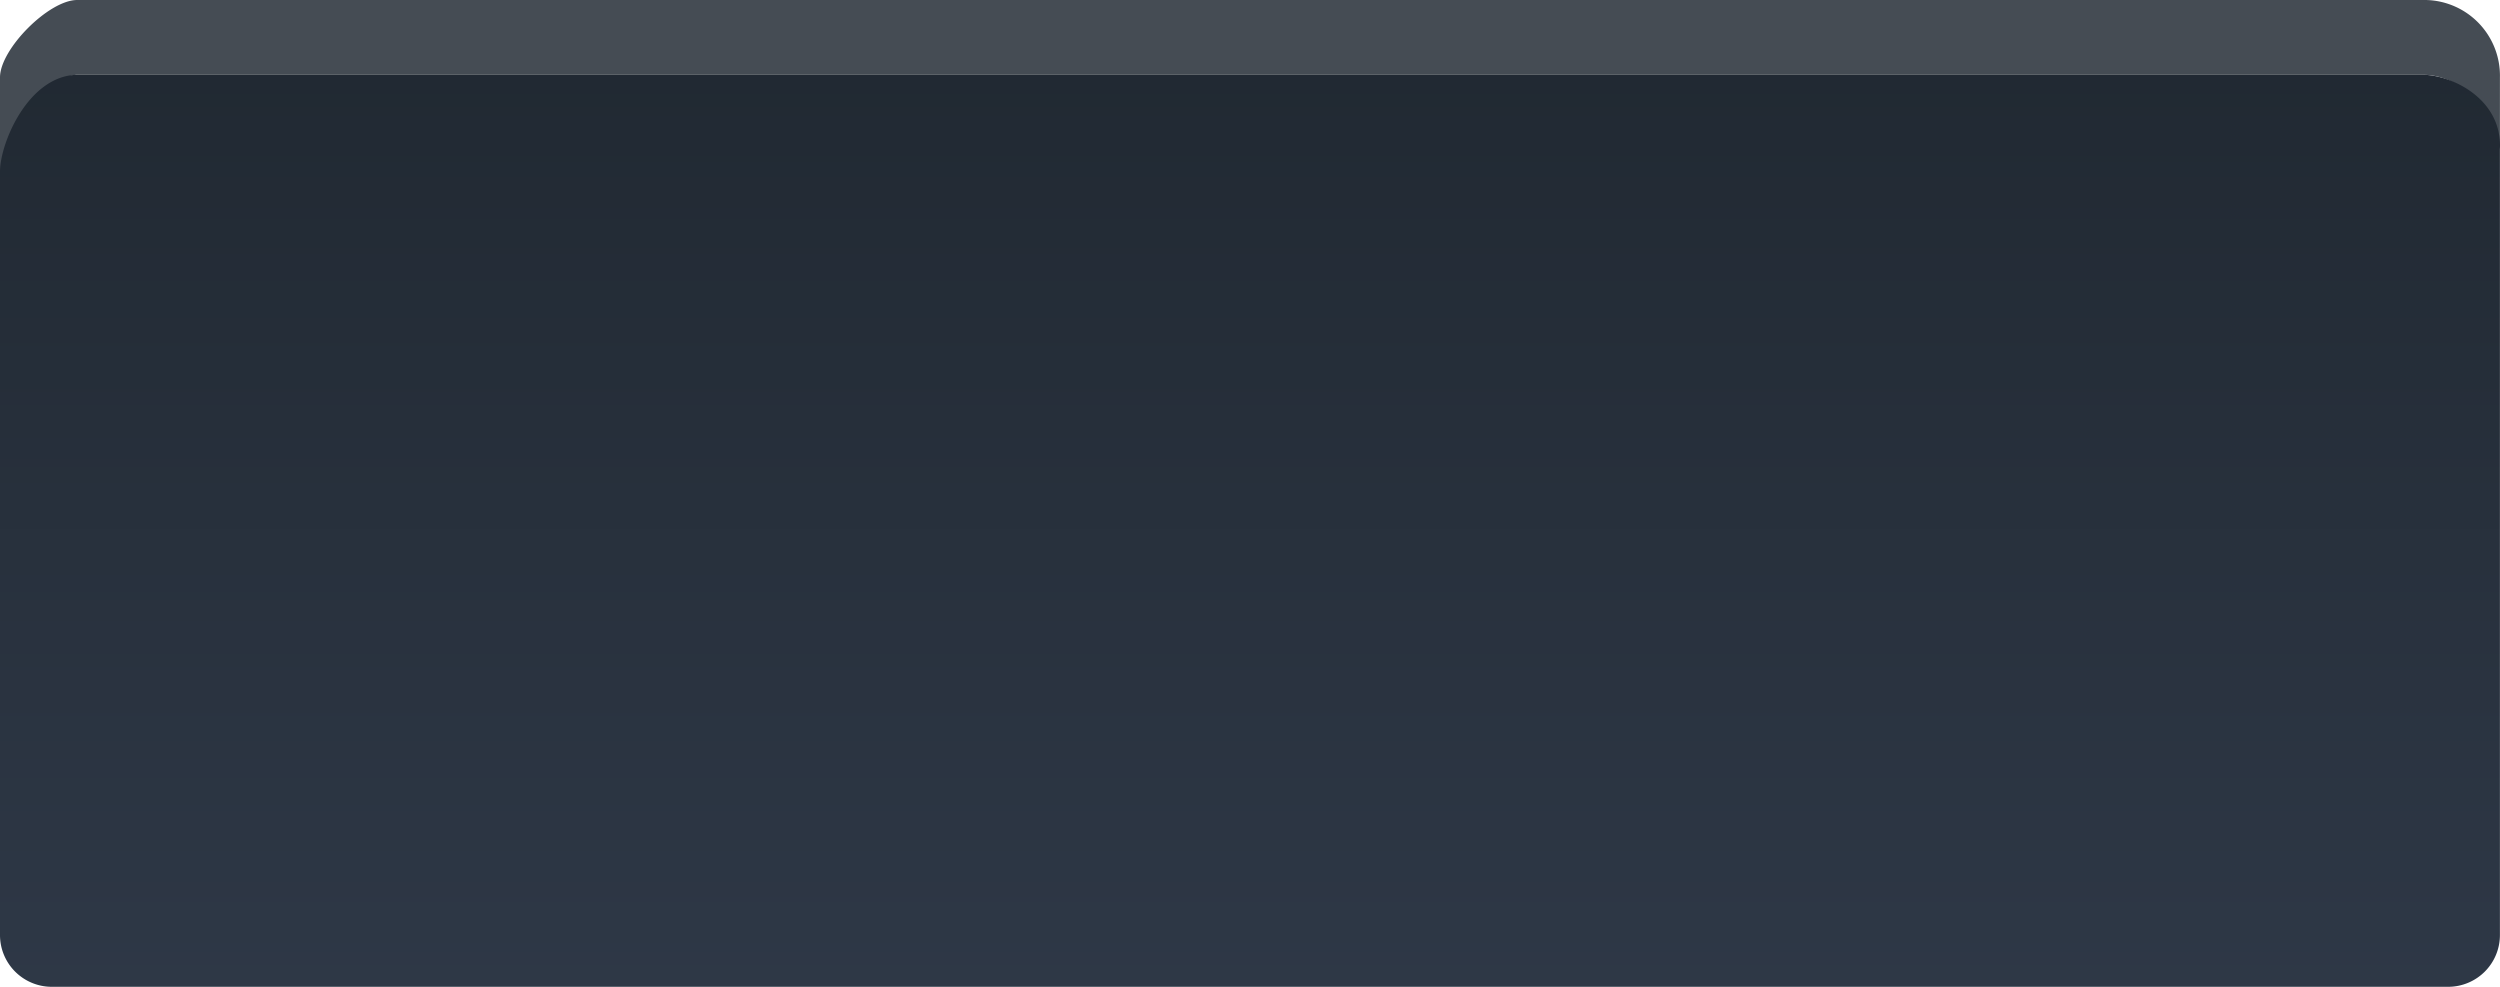 <svg xmlns="http://www.w3.org/2000/svg" width="182.863" height="72.18" viewBox="0 0 182.863 72.18">
    <defs>
        <linearGradient id="g2kz65gwja" x1=".5" x2=".5" y1="-.082" y2="1.079" gradientUnits="objectBoundingBox">
            <stop offset="0" stop-color="#202831"/>
            <stop offset="1" stop-color="#2f3948"/>
        </linearGradient>
    </defs>
    <path fill="#454c54" d="M177.212 0H5.646C3.572 0 0 3.585 0 5.66v7.358c0-2.075 3.572-7.547 5.646-7.547h171.566c3.357 0 5.646 3.585 5.646 5.66V5.66A5.538 5.538 0 0 0 177.212 0z"/>
    <path fill="url(#g2kz65gwja)" d="M177.212 2.9H5.646C2.065 2.959 0 7.9 0 9.983v55.846a3.786 3.786 0 0 0 3.77 3.78h175.317a3.786 3.786 0 0 0 3.77-3.78V8.331c.176-3.693-3.572-5.431-5.645-5.431z" transform="translate(0 2.571)"/>
</svg>
